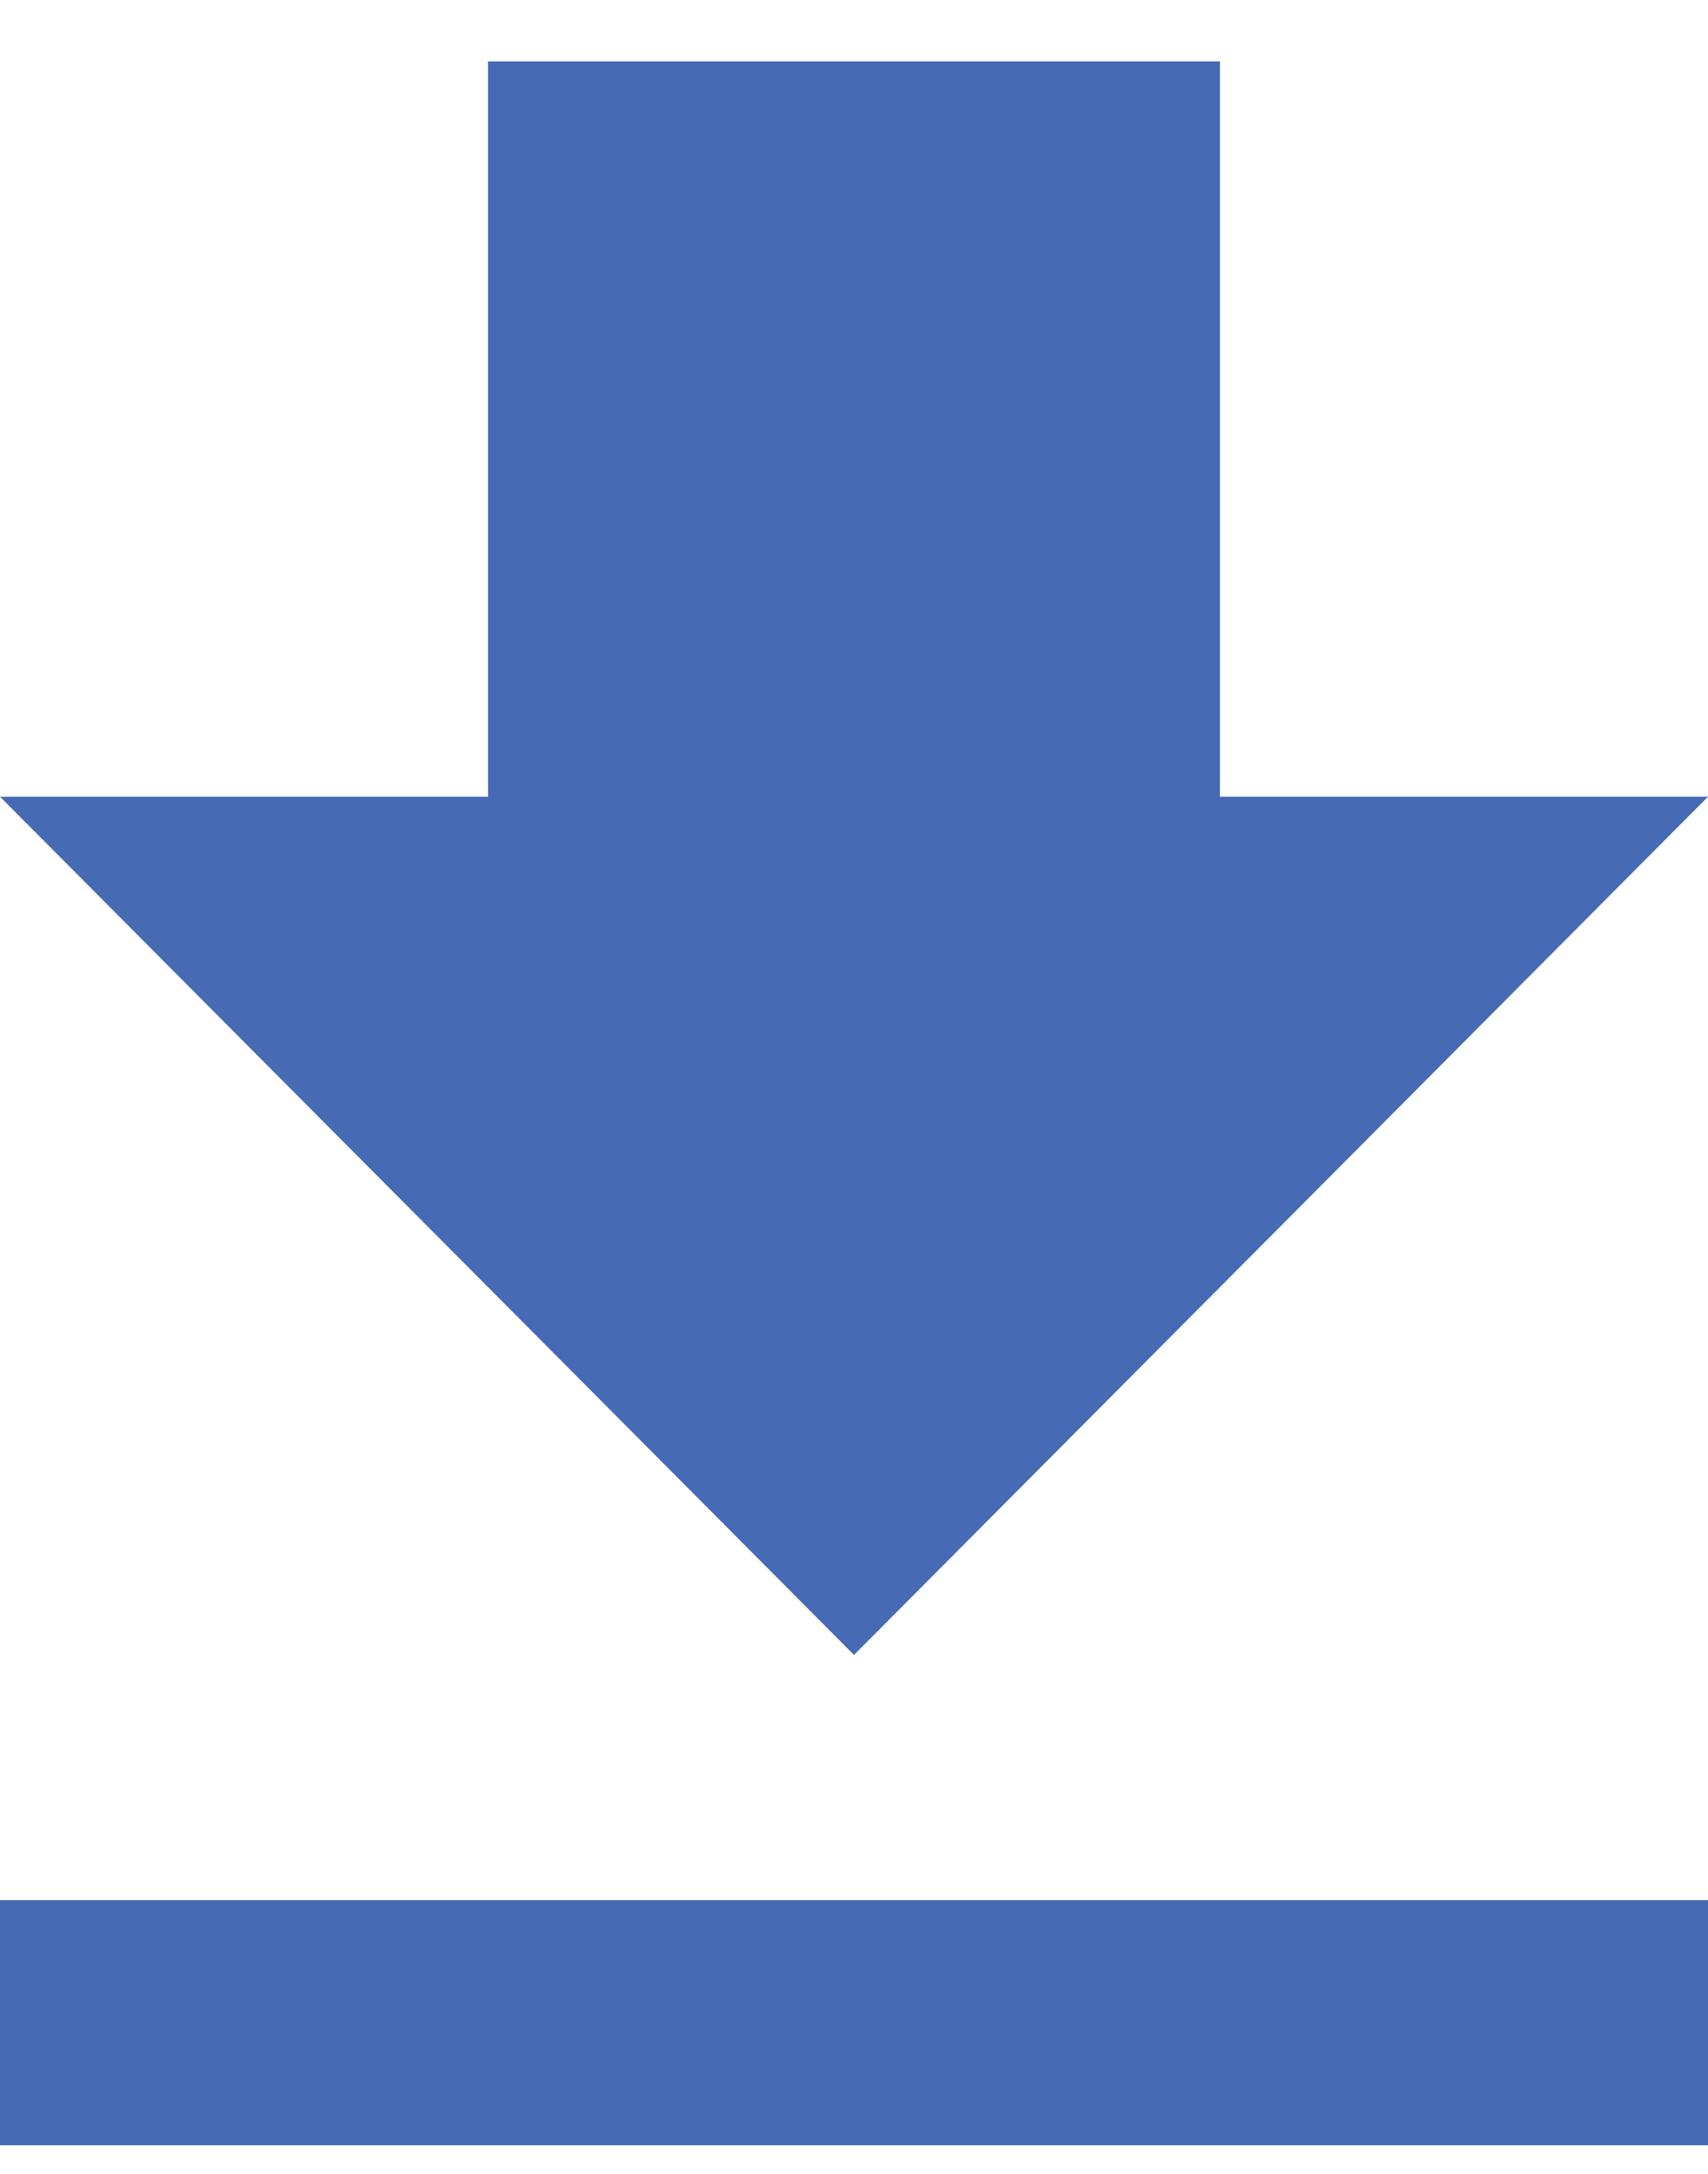 <svg width="11" height="14" viewBox="0 0 11 14" fill="none" xmlns="http://www.w3.org/2000/svg">
<path fill-rule="evenodd" clip-rule="evenodd" d="M11 5.131H7.857V0.395H3.143V5.131H0L5.5 10.658L11 5.131ZM0 12.237V13.816H11V12.237H0Z" fill="#476AB4"/>
</svg>
